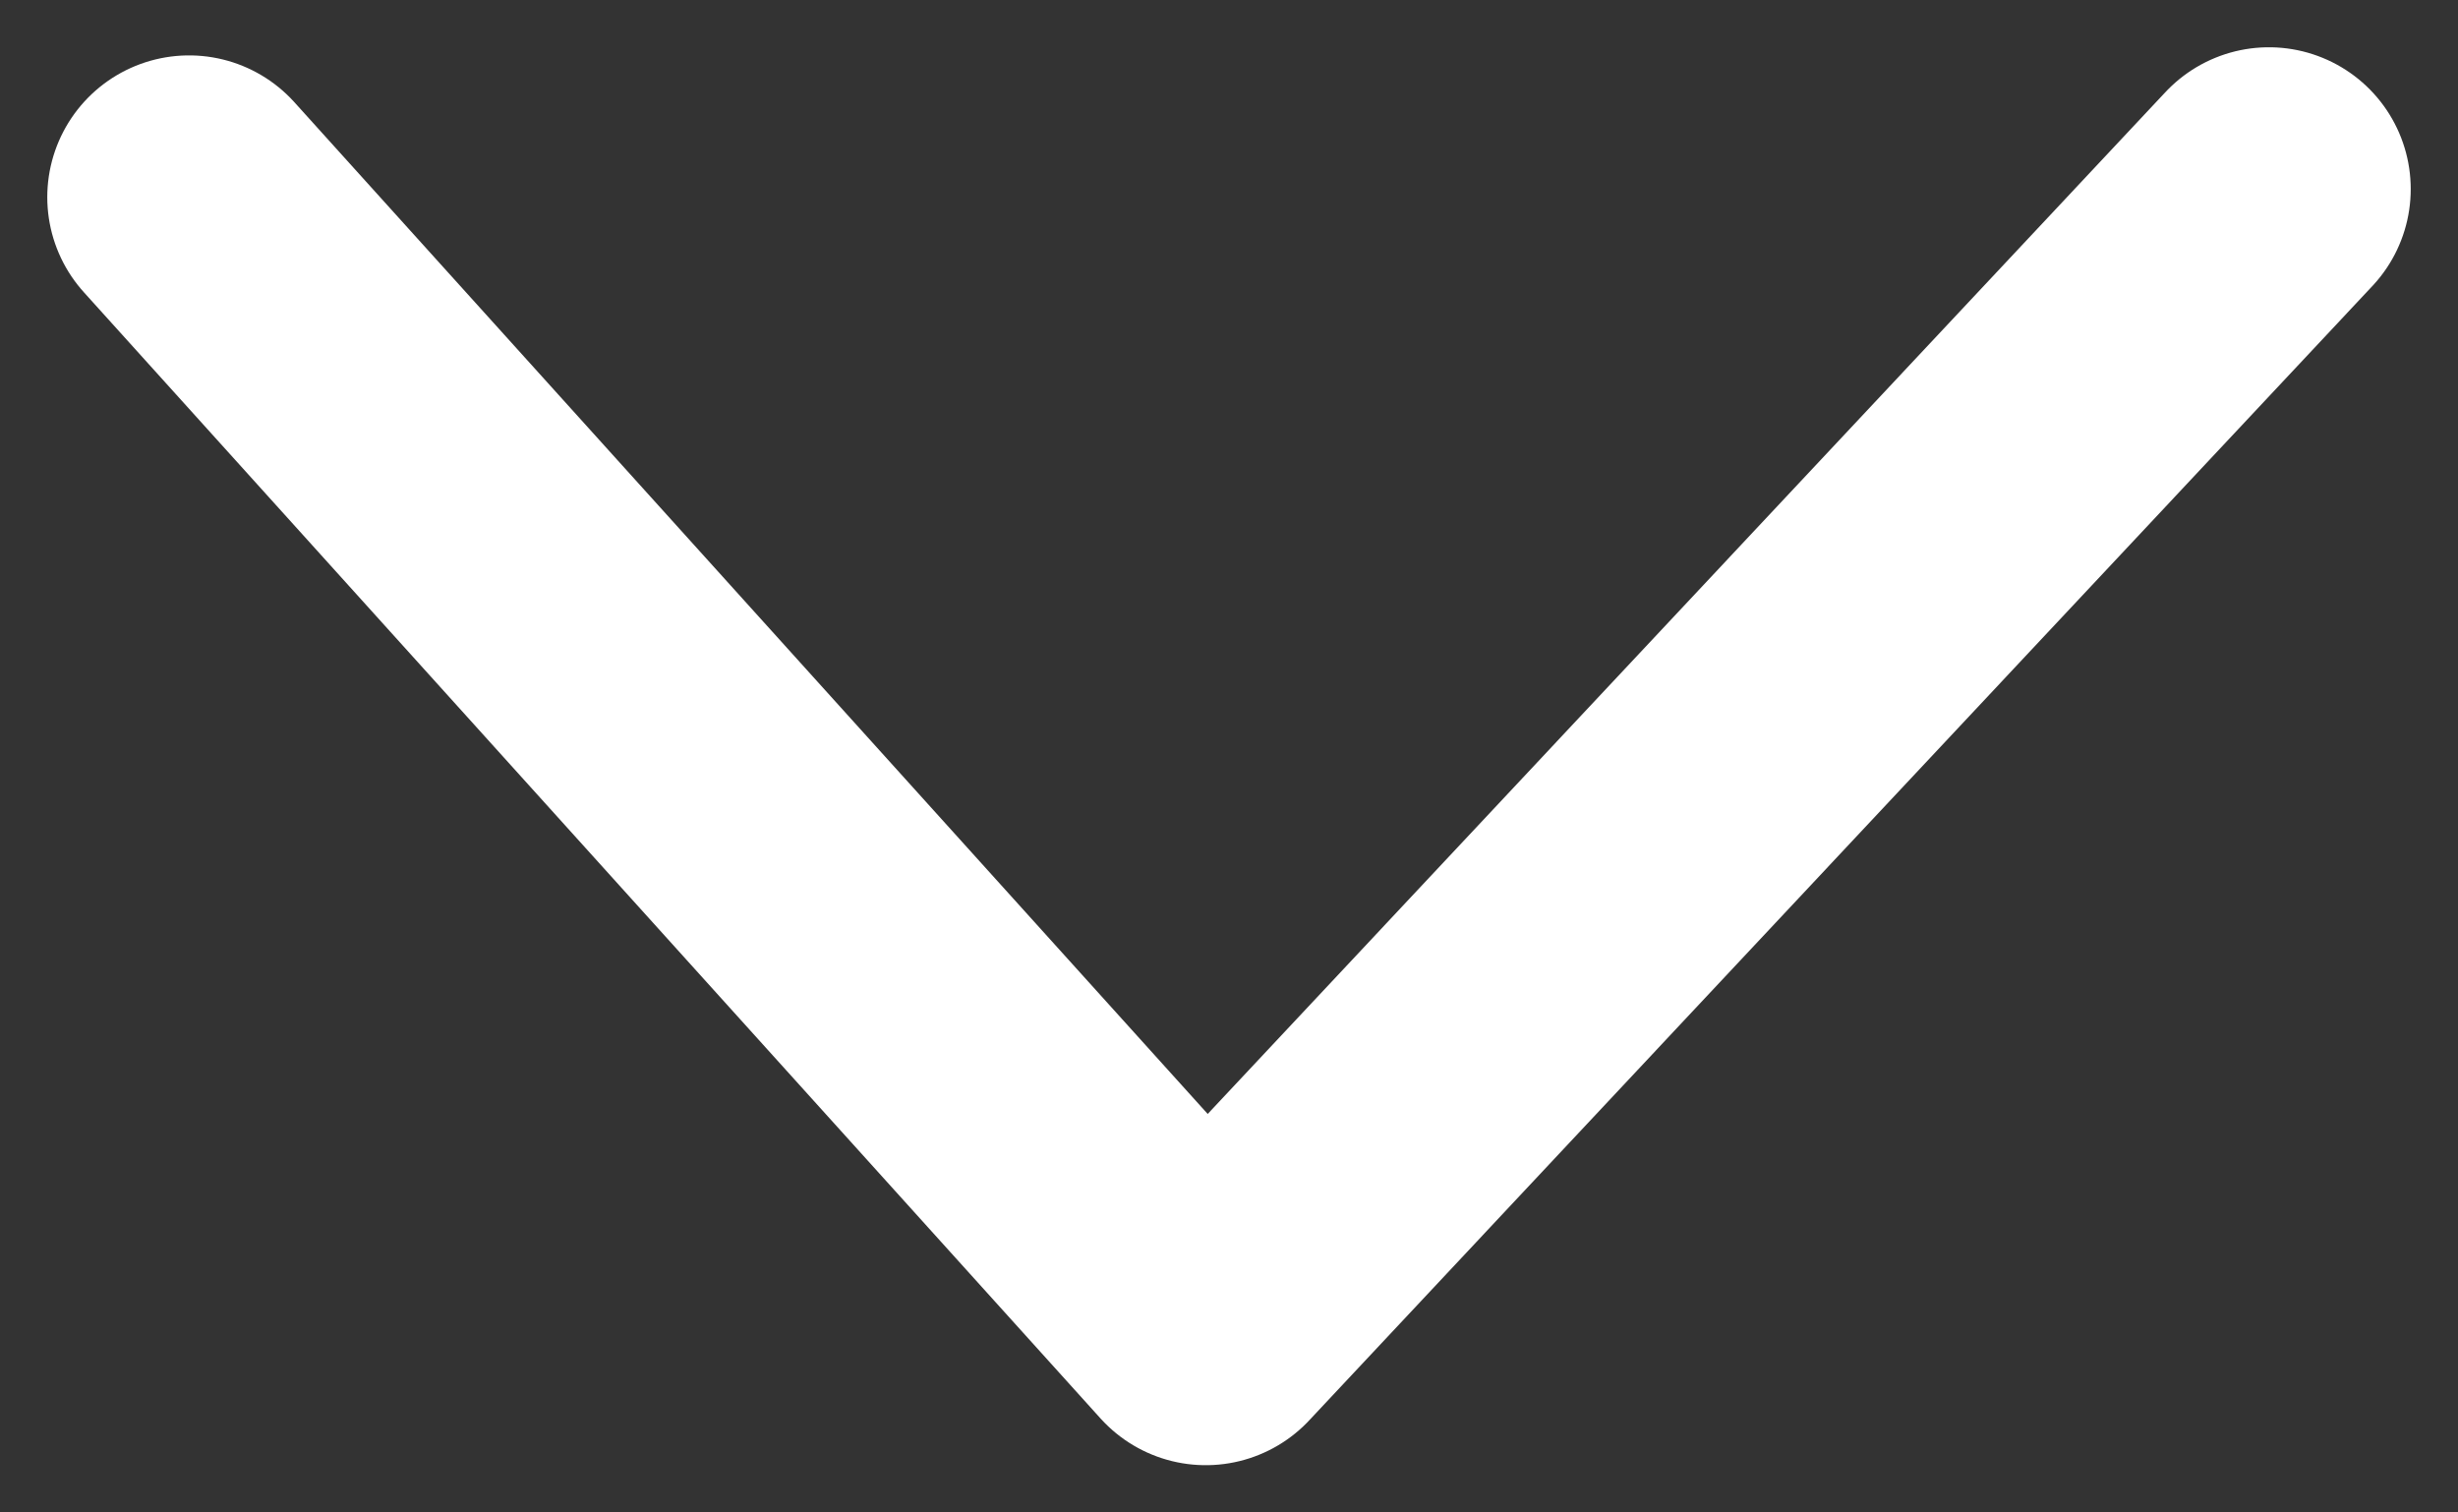 <svg width="13" height="8" viewBox="0 0 13 8" fill="none" xmlns="http://www.w3.org/2000/svg">
<rect x="0" y="0" width="13" height="8" fill="#333333" stroke="none"/>
<path d="M1 1.043L6.377 7L12 1" stroke="white" stroke-width="1.5" stroke-linecap="round" stroke-linejoin="round"/>
</svg>
